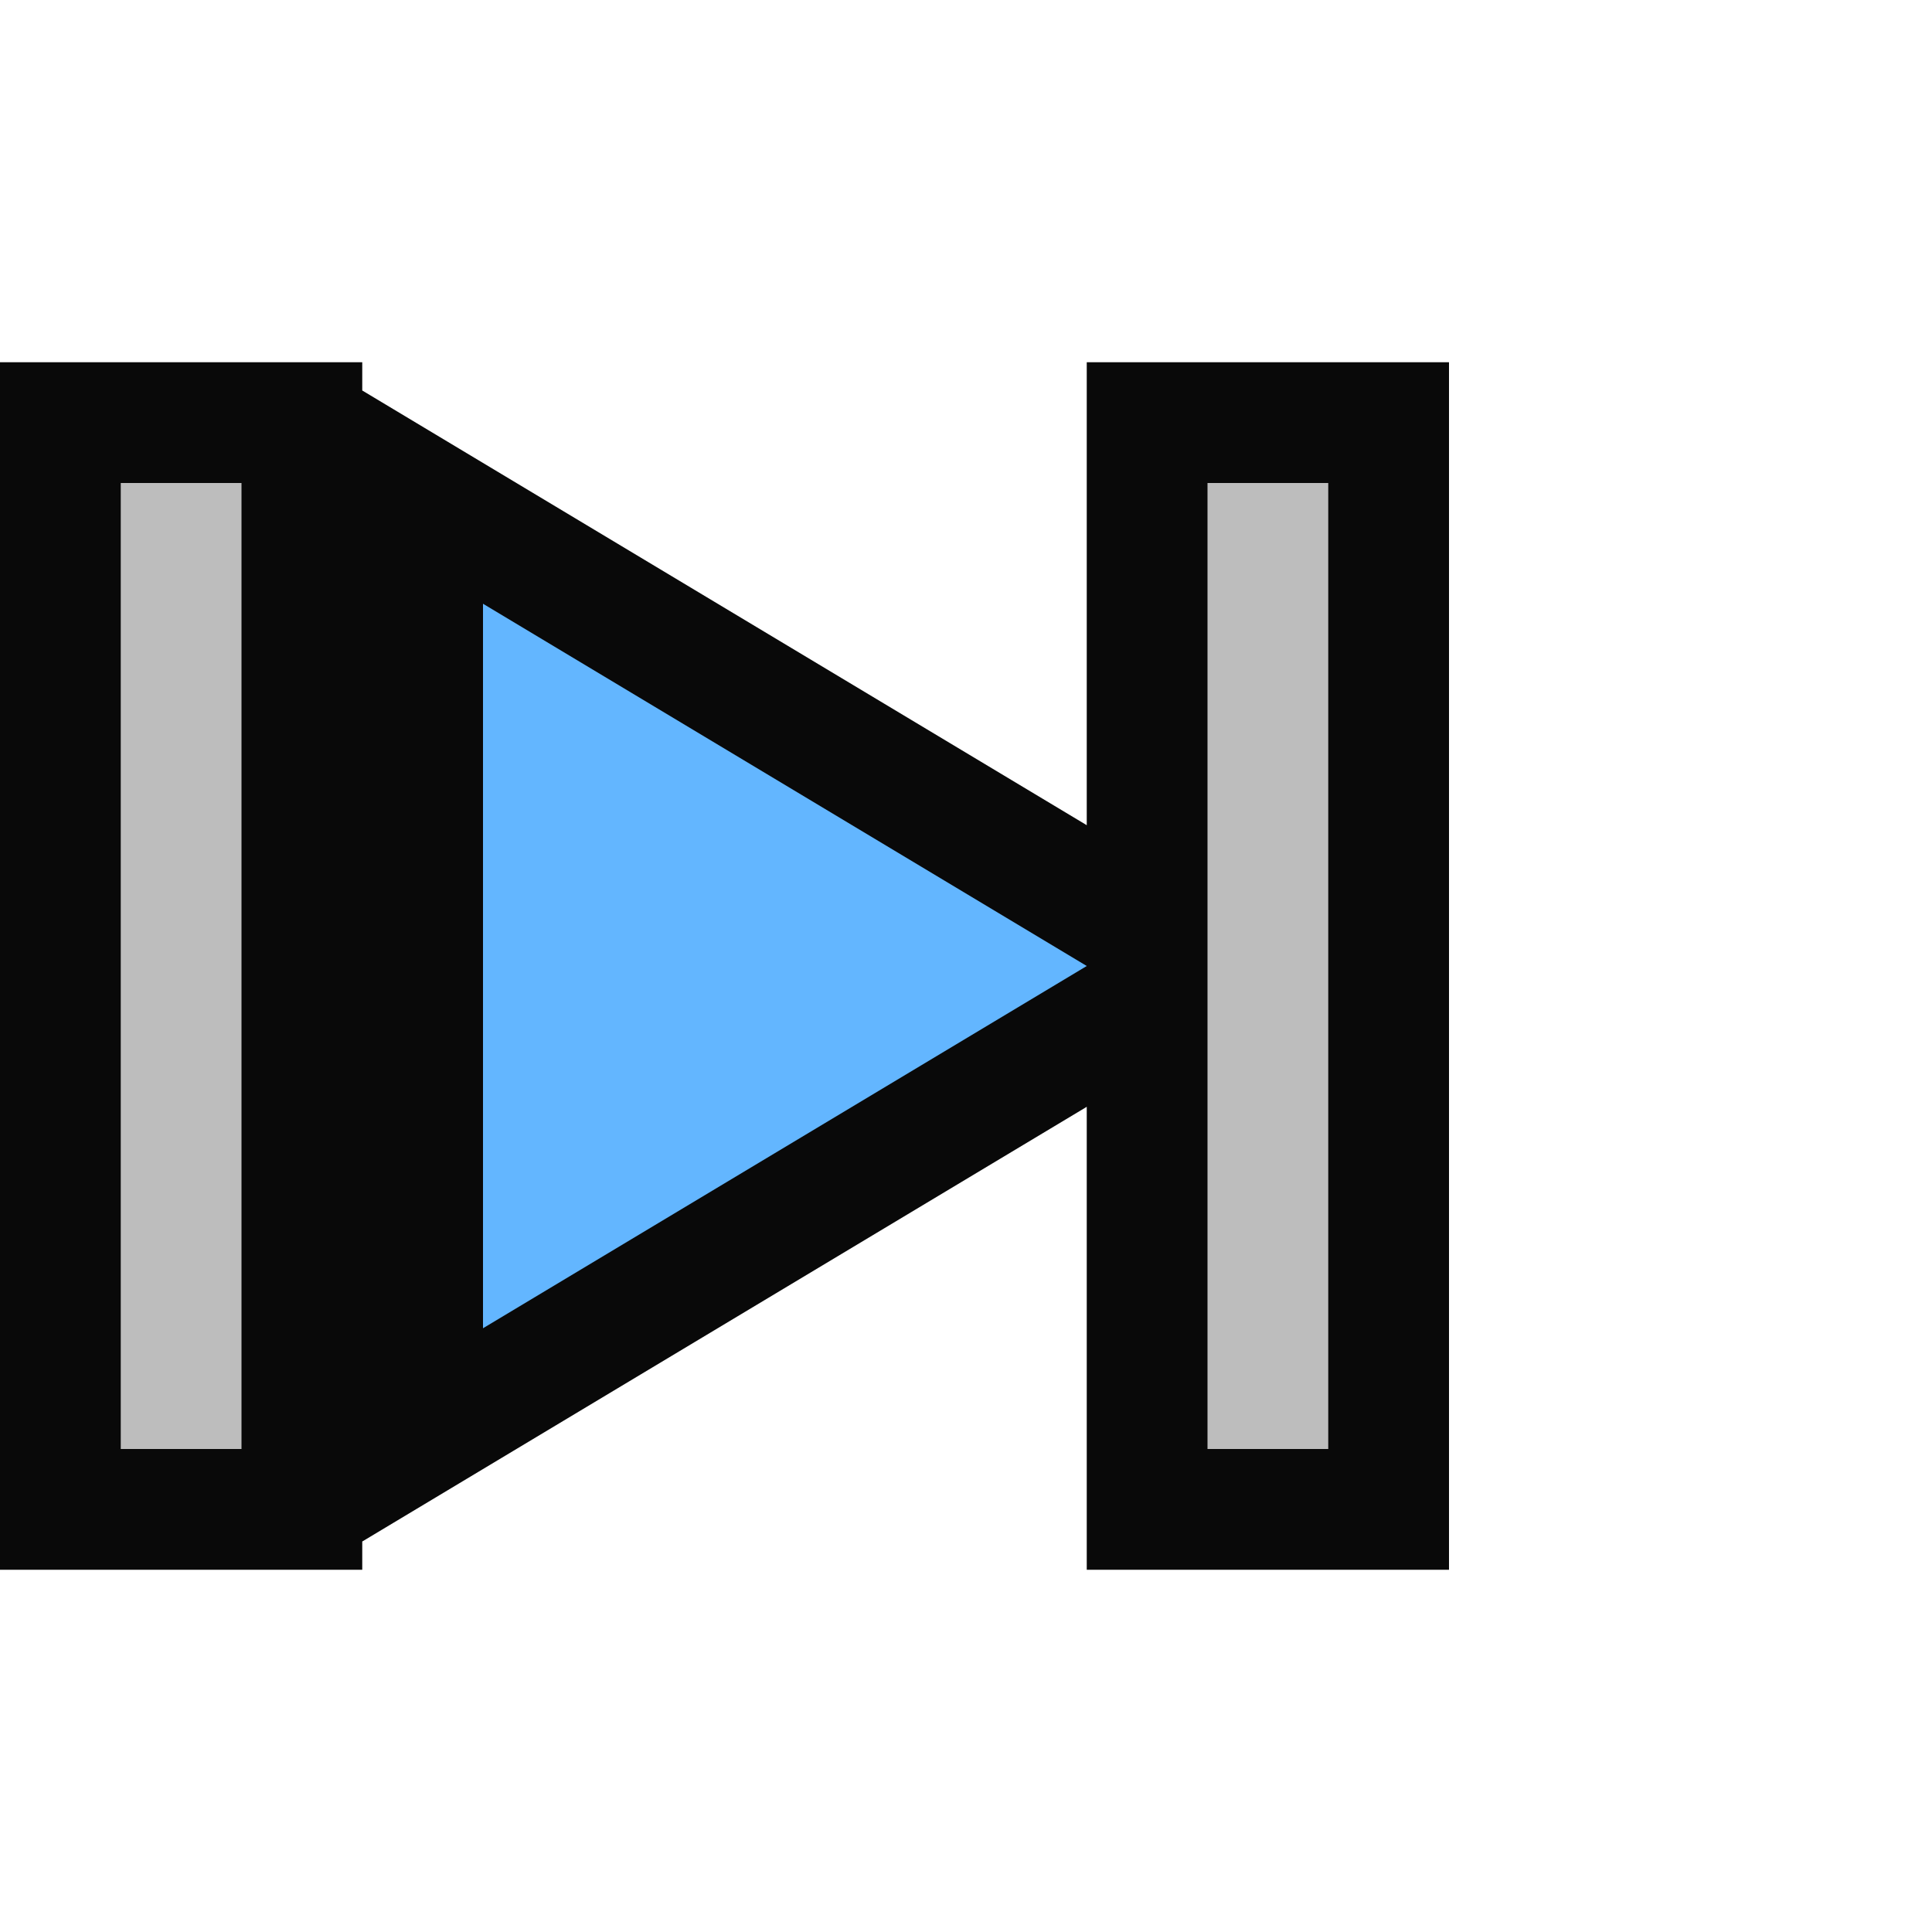 <svg xmlns="http://www.w3.org/2000/svg" viewBox="0 0 16 16"><style>.icon-canvas-transparent{opacity:0;fill:#090909}.icon-vs-out{fill:#090909}.icon-vs-bg{fill:#bdbdbd}.icon-vs-action-blue{fill:#63b6ff}</style><path class="icon-canvas-transparent" d="M16 16H0V0h16v16z" id="canvas"/><path class="icon-vs-out" d="M12 3v10H9V9.166l-6 3.6V13H0V3h3v.234l6 3.6V3h3z" id="outline"/><g id="iconBg"><path class="icon-vs-bg" d="M1 4h1v8H1V4zm9 0v8h1V4h-1z"/><path class="icon-vs-action-blue" d="M4 5l5 3-5 3V5z"/></g></svg>